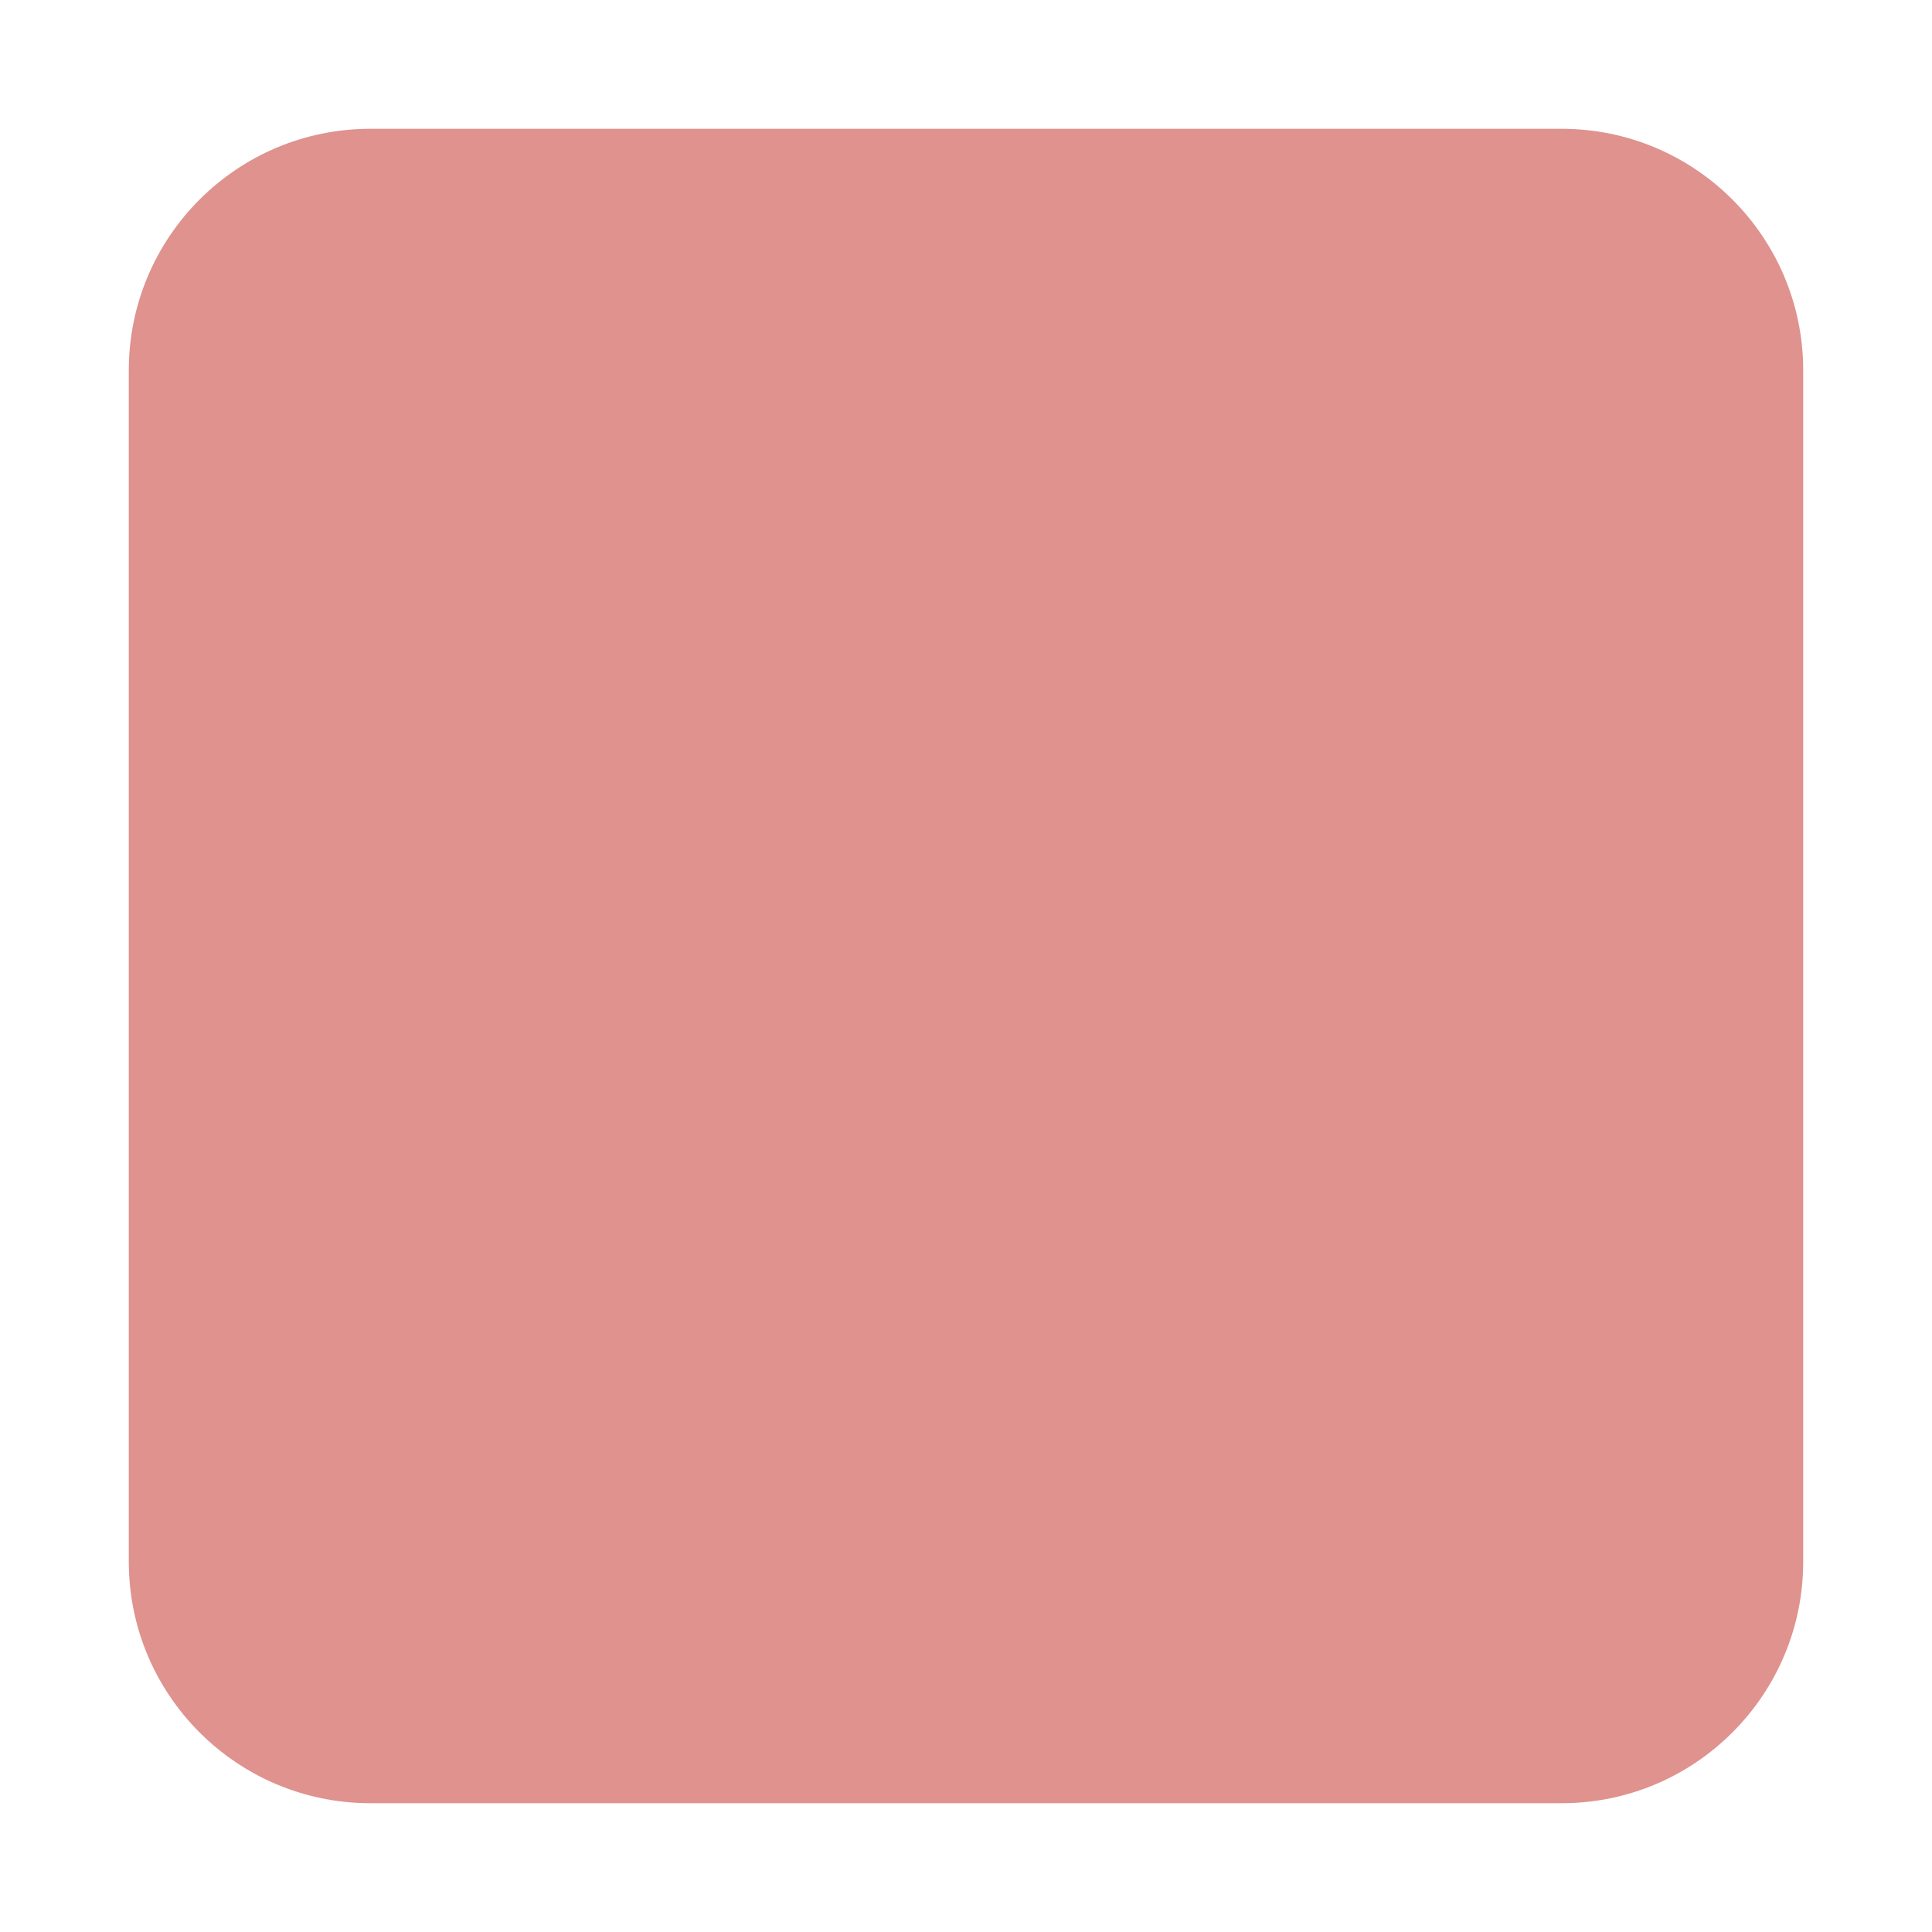 <?xml version="1.0" encoding="UTF-8" standalone="no"?><!-- Generator: Gravit.io --><svg xmlns="http://www.w3.org/2000/svg" xmlns:xlink="http://www.w3.org/1999/xlink" style="isolation:isolate" viewBox="0 0 120 120" width="120pt" height="120pt"><defs><clipPath id="_clipPath_BE7nJjwo0FL5wWPf6x9ueMQHyC4suHxQ"><rect width="120" height="120"/></clipPath></defs><g clip-path="url(#_clipPath_BE7nJjwo0FL5wWPf6x9ueMQHyC4suHxQ)"><path d="M 23 8 L 97 8 C 105.279 8 112 14.721 112 23 L 112 97 C 112 105.279 105.279 112 97 112 L 23 112 C 14.721 112 8 105.279 8 97 L 8 23 C 8 14.721 14.721 8 23 8 Z" style="stroke:none;fill:#DF928E;stroke-miterlimit:10;"/></g></svg>